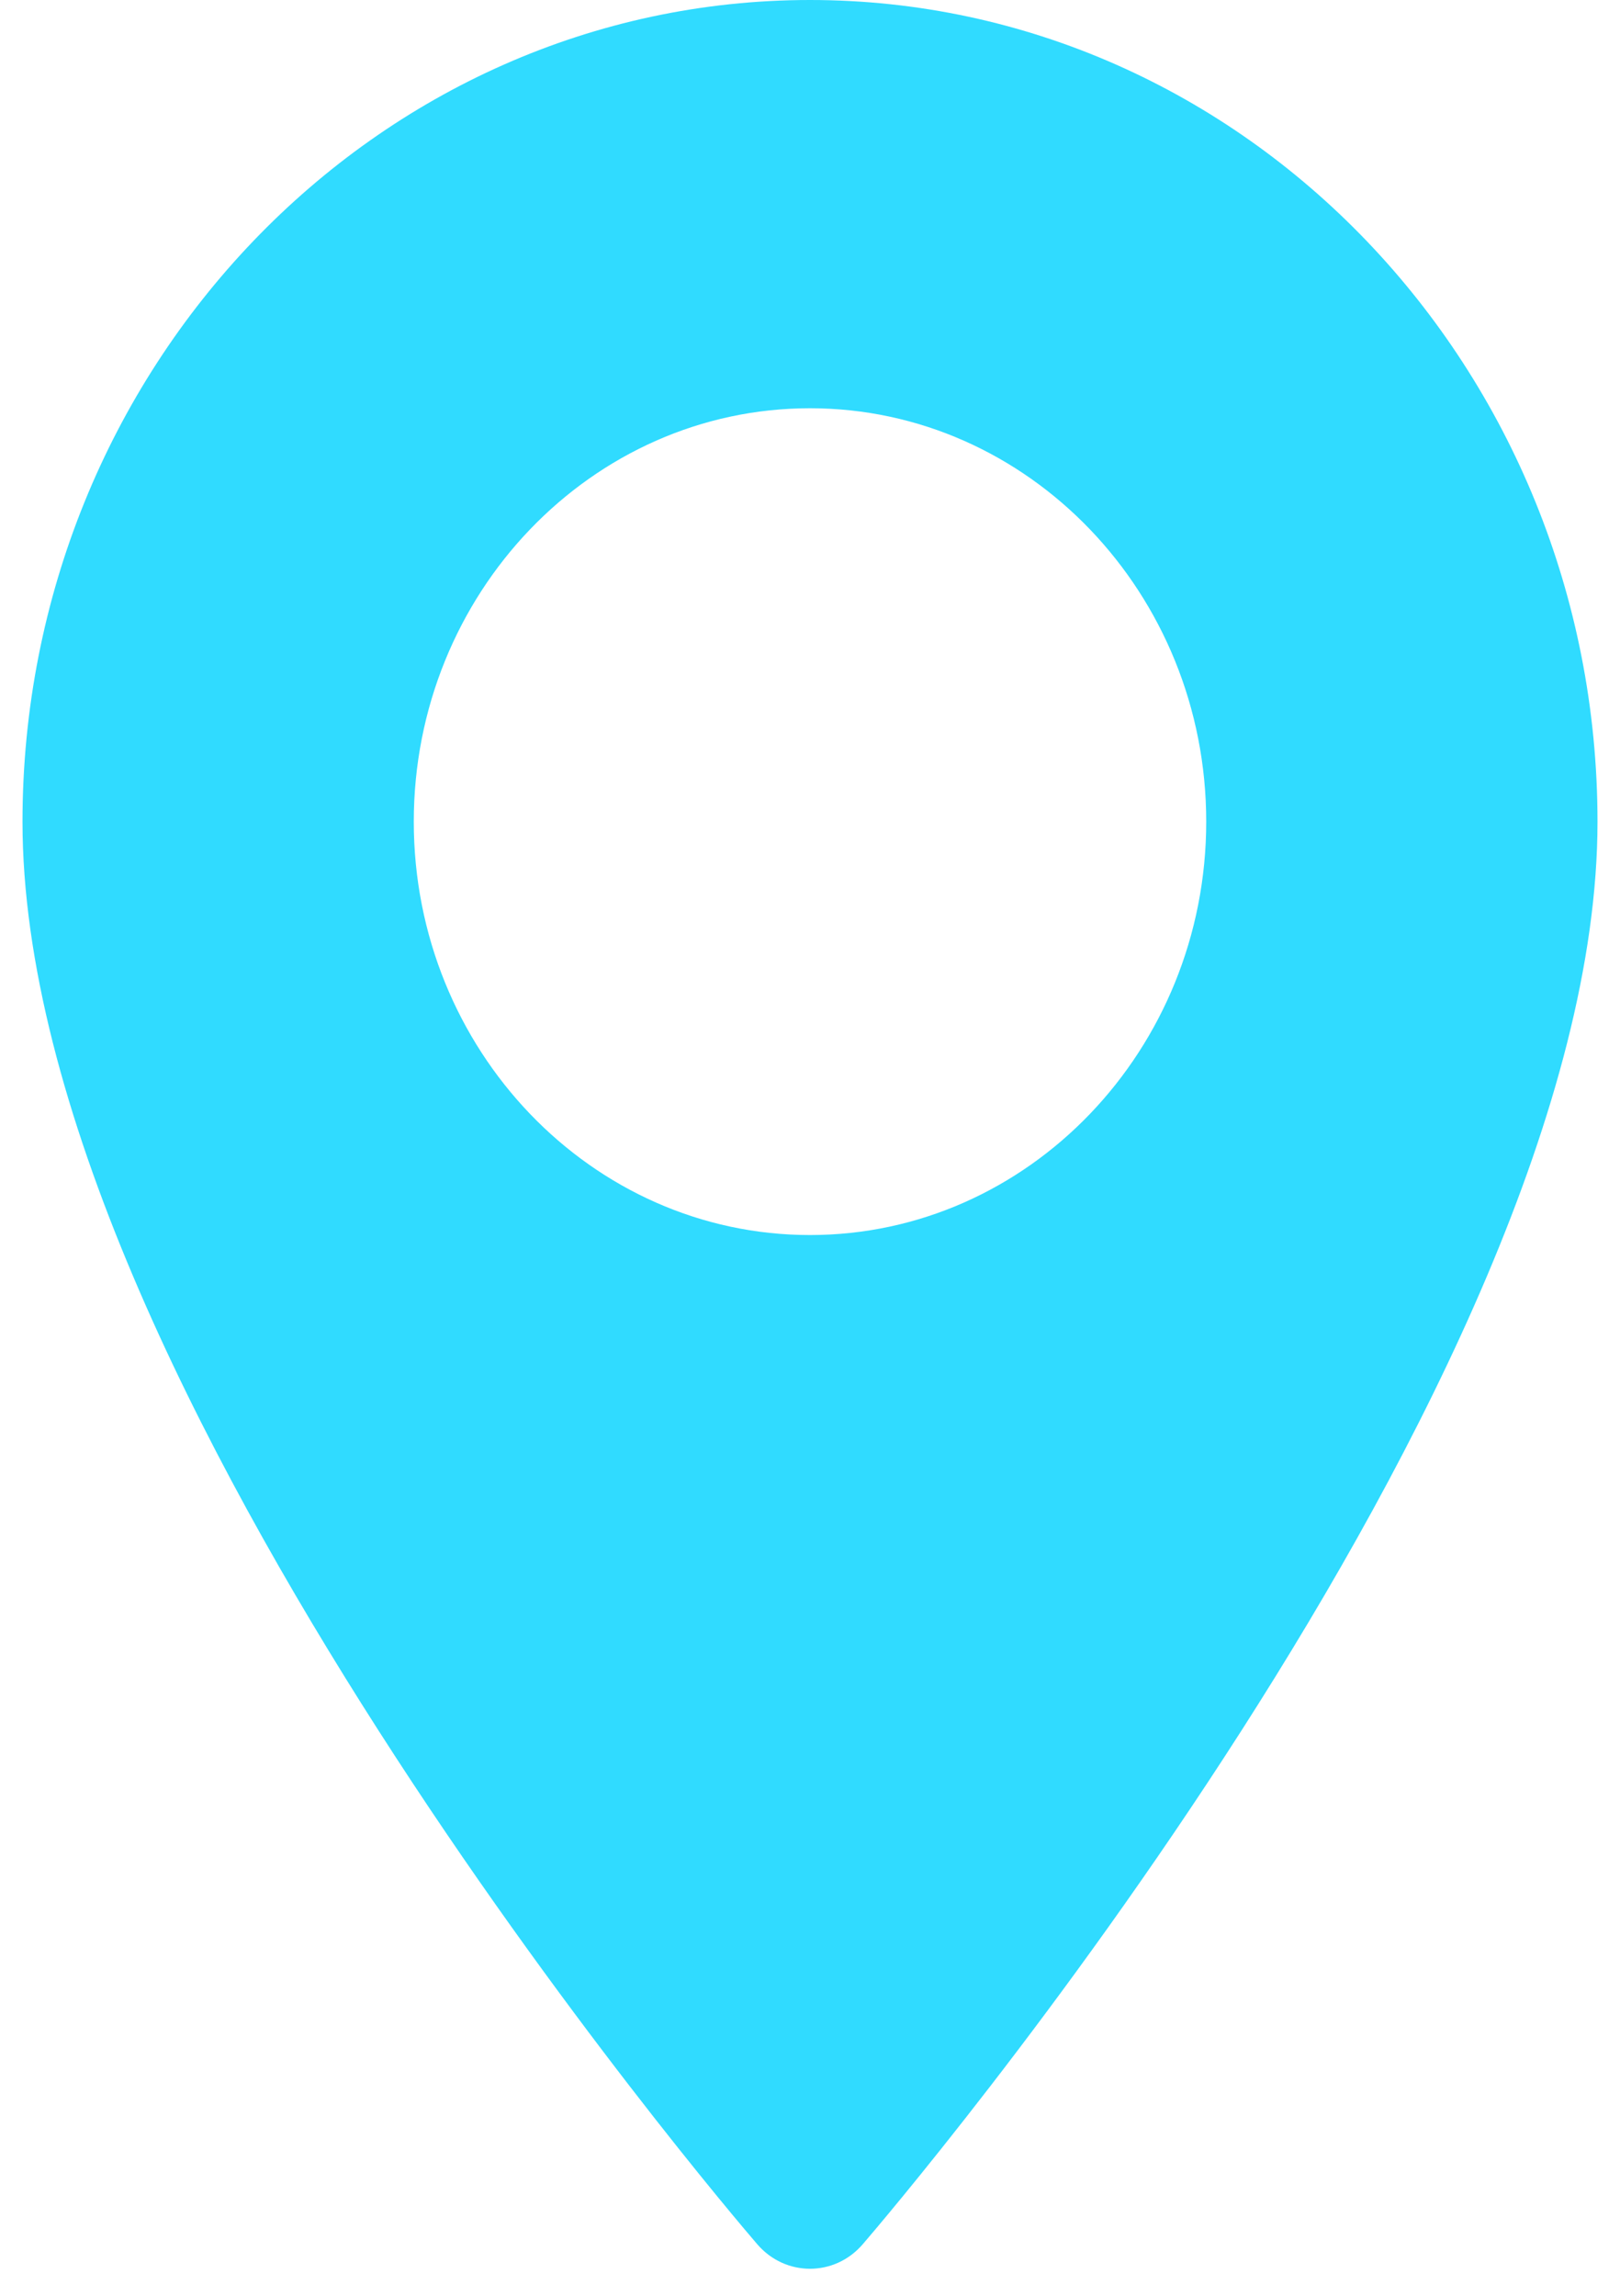 <svg width="36" height="51" viewBox="0 0 36 51" version="1.1" xmlns="http://www.w3.org/2000/svg" xmlns:xlink="http://www.w3.org/1999/xlink">
<title>marker-active</title>
<desc>Created using Figma</desc>
<g id="Canvas" transform="translate(-2247 -550)">
<g id="marker-active">
<use xlink:href="#path0_fill" transform="matrix(-1 0 0 1 2282.5 550)" fill="#30DBFF"/>
</g>
</g>
<defs>
<path id="path0_fill" d="M 17.5 0C 7.85 0 -1.8433e-07 8.188 -1.8433e-07 18.253C -1.8433e-07 30.743 15.661 49.08 16.328 49.855C 16.954 50.582 18.047 50.581 18.672 49.855C 19.339 49.08 35 30.743 35 18.253C 35 8.188 27.149 0 17.5 0ZM 17.5 27.436C 12.645 27.436 8.695 23.317 8.695 18.253C 8.695 13.189 12.645 9.069 17.5 9.069C 22.355 9.069 26.305 13.189 26.305 18.253C 26.305 23.317 22.355 27.436 17.5 27.436Z"/>
</defs>
</svg>
